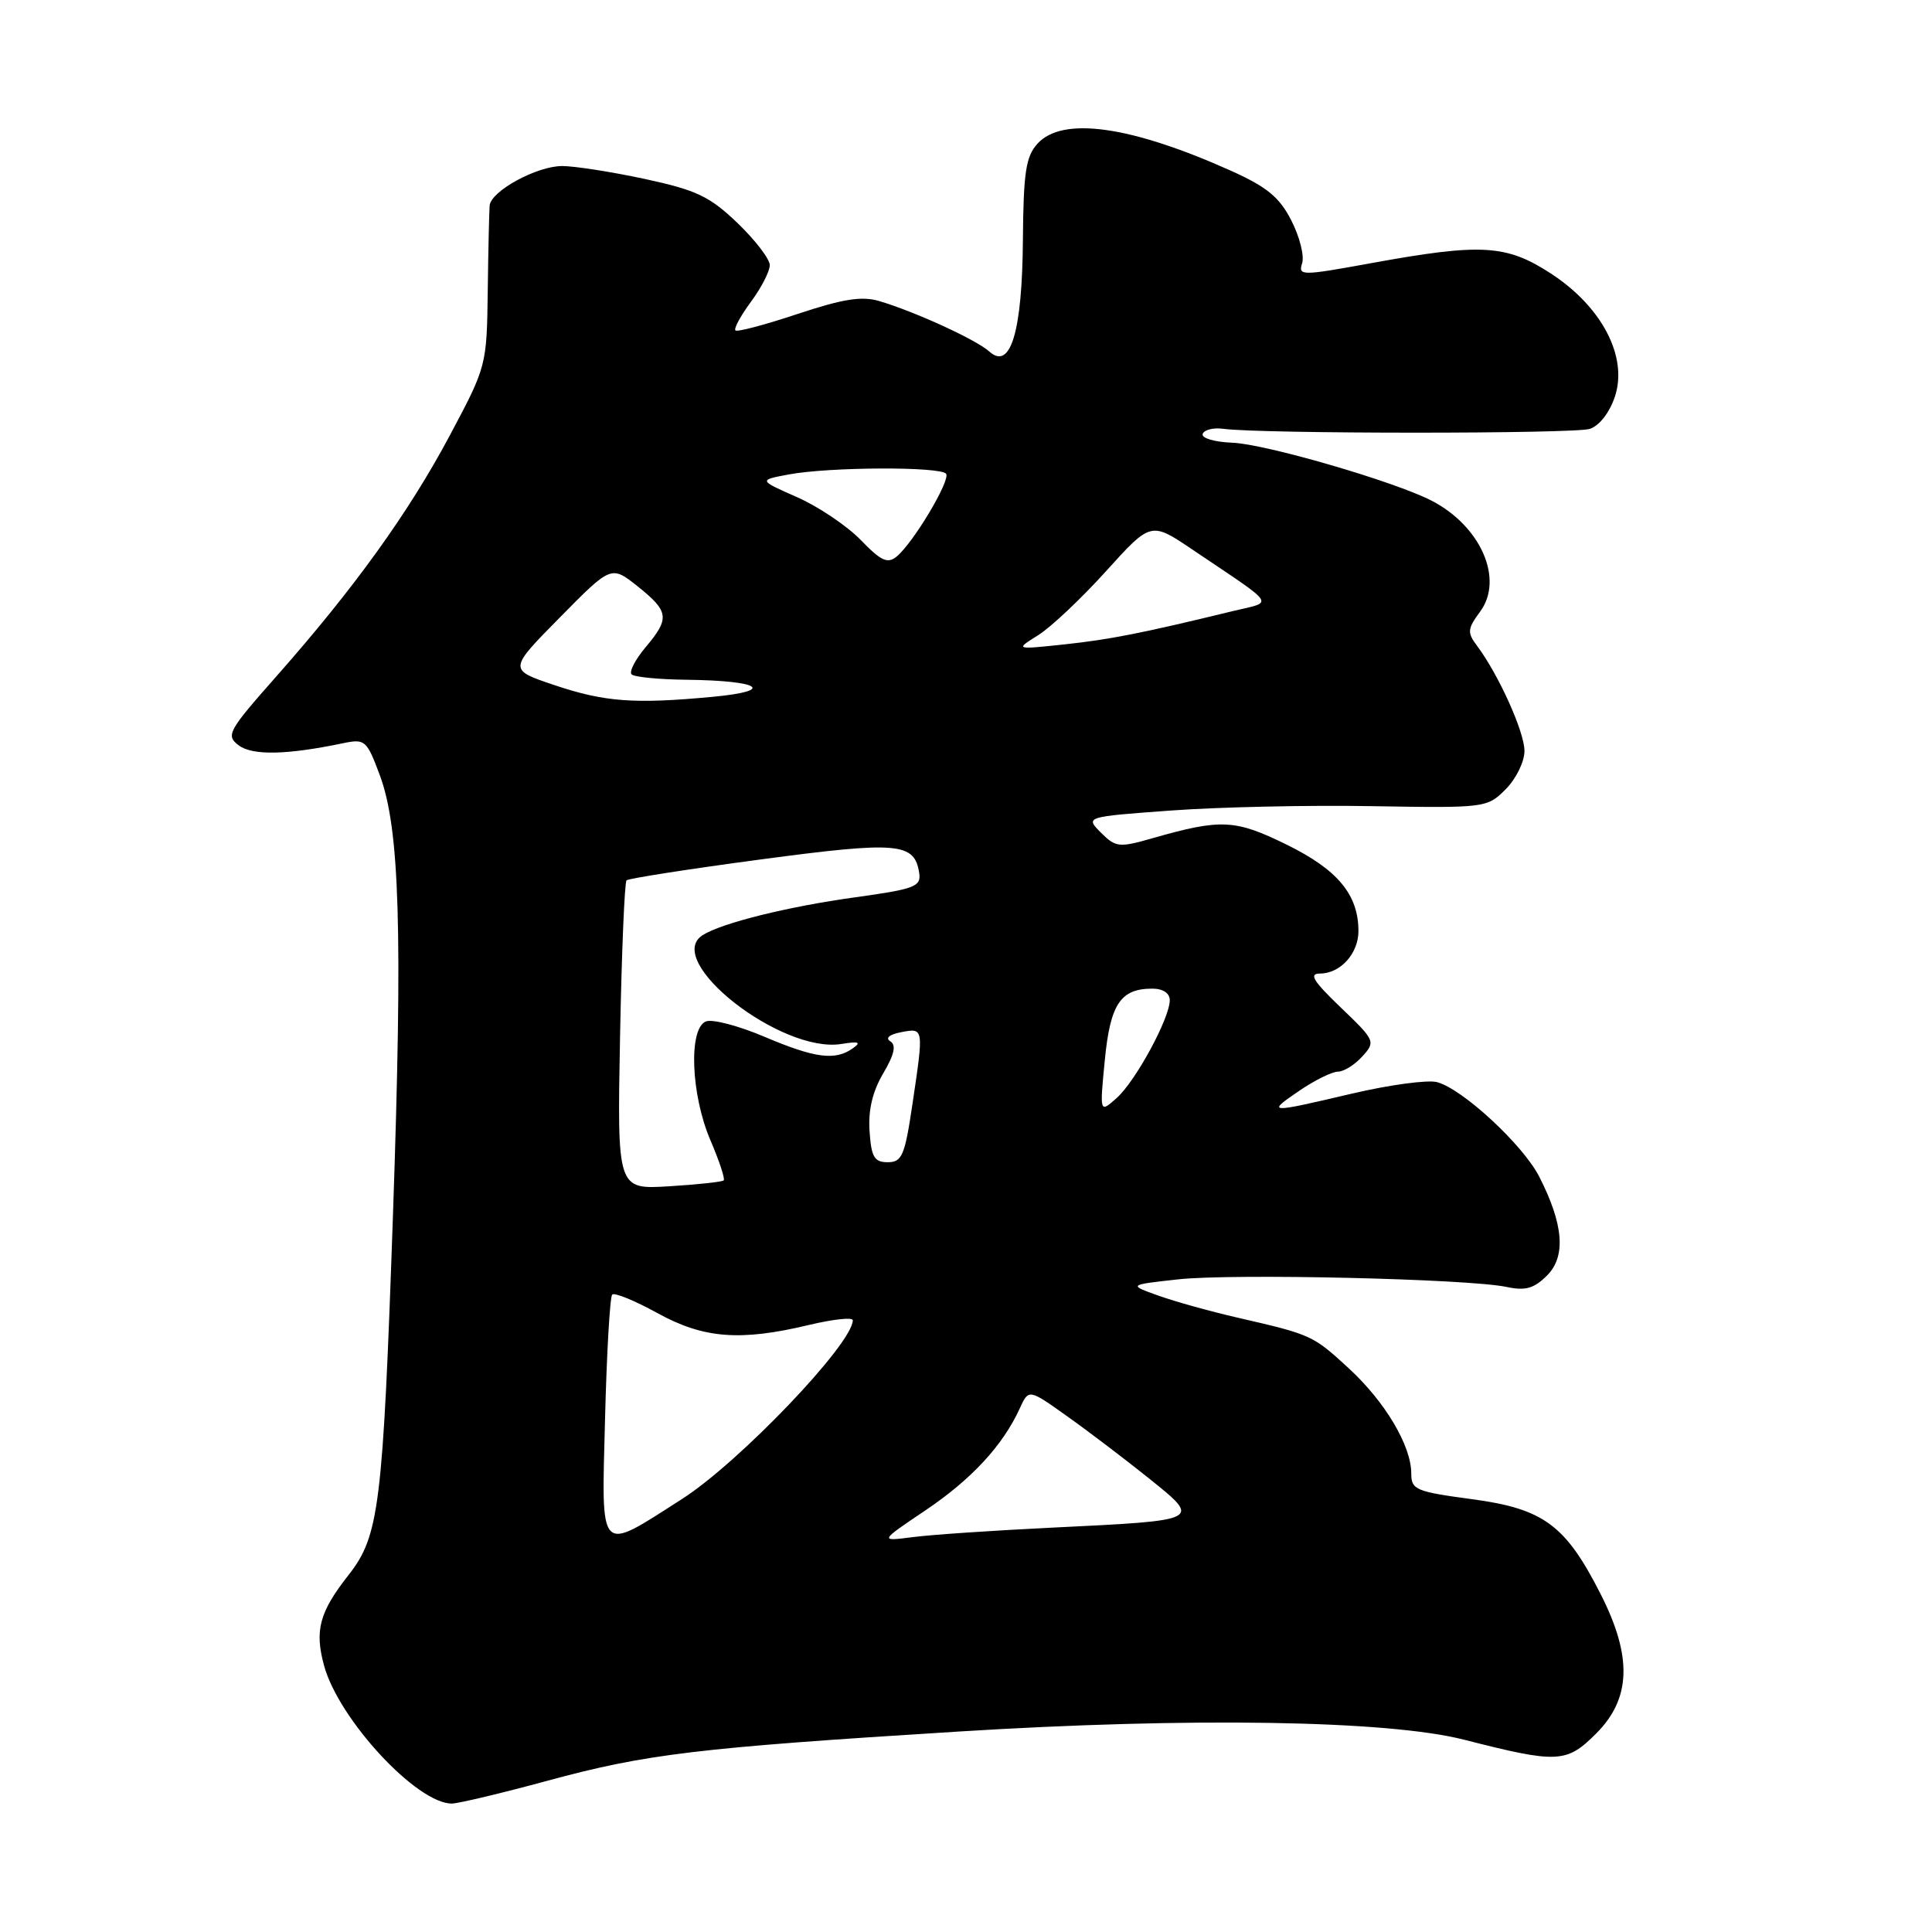 <?xml version="1.0" encoding="UTF-8" standalone="no"?>
<!DOCTYPE svg PUBLIC "-//W3C//DTD SVG 1.1//EN" "http://www.w3.org/Graphics/SVG/1.1/DTD/svg11.dtd" >
<svg xmlns="http://www.w3.org/2000/svg" xmlns:xlink="http://www.w3.org/1999/xlink" version="1.1" viewBox="0 0 256 256">
 <g >
 <path fill="currentColor"
d=" M 72.50 235.97 C 85.64 232.40 92.31 231.60 127.00 229.44 C 157.77 227.52 183.88 227.94 194.00 230.52 C 206.41 233.69 207.57 233.63 211.50 229.70 C 216.13 225.07 216.31 219.52 212.09 211.22 C 207.44 202.07 204.54 199.92 195.05 198.65 C 187.60 197.65 187.00 197.40 187.00 195.25 C 187.00 191.57 183.55 185.76 178.73 181.32 C 173.96 176.93 173.80 176.85 164.00 174.60 C 160.43 173.78 155.70 172.47 153.50 171.68 C 149.50 170.25 149.50 170.25 156.13 169.52 C 163.34 168.73 194.57 169.45 199.65 170.53 C 202.13 171.06 203.27 170.73 204.99 169.01 C 207.52 166.48 207.19 162.25 203.96 155.92 C 201.79 151.67 193.72 144.22 190.38 143.38 C 189.13 143.07 184.09 143.75 179.18 144.90 C 167.95 147.54 167.76 147.53 172.21 144.50 C 174.24 143.12 176.52 142.00 177.29 142.00 C 178.06 142.00 179.51 141.09 180.51 139.99 C 182.29 138.02 182.23 137.88 177.65 133.49 C 173.99 129.98 173.39 129.00 174.91 129.00 C 177.60 129.00 180.00 126.35 180.00 123.38 C 180.00 118.56 177.27 115.26 170.55 111.95 C 163.67 108.56 161.81 108.47 152.74 111.06 C 148.27 112.34 147.85 112.29 145.88 110.33 C 143.79 108.23 143.79 108.23 155.14 107.40 C 161.39 106.94 173.37 106.67 181.76 106.82 C 196.84 107.07 197.05 107.05 199.51 104.58 C 200.88 103.21 202.00 100.93 202.00 99.51 C 202.00 96.98 198.57 89.38 195.70 85.55 C 194.40 83.82 194.44 83.32 196.12 81.05 C 199.30 76.75 196.23 69.72 189.69 66.34 C 184.77 63.80 167.66 58.82 163.26 58.66 C 160.92 58.57 159.17 58.05 159.36 57.50 C 159.55 56.95 160.78 56.64 162.10 56.82 C 167.12 57.50 208.60 57.50 210.65 56.83 C 211.93 56.41 213.28 54.67 213.99 52.53 C 215.72 47.28 212.27 40.65 205.51 36.25 C 199.60 32.40 196.31 32.21 181.74 34.86 C 172.42 36.56 172.00 36.56 172.54 34.88 C 172.85 33.91 172.21 31.36 171.11 29.22 C 169.54 26.13 167.89 24.78 163.12 22.63 C 149.81 16.66 140.77 15.39 137.47 19.04 C 135.93 20.73 135.61 22.86 135.54 31.79 C 135.45 43.97 133.90 49.12 131.09 46.58 C 129.36 45.02 121.30 41.32 116.50 39.89 C 114.20 39.21 111.70 39.60 105.69 41.60 C 101.39 43.03 97.68 44.02 97.45 43.78 C 97.21 43.55 98.14 41.84 99.51 39.98 C 100.88 38.13 102.00 35.95 102.00 35.13 C 102.00 34.32 100.07 31.81 97.71 29.54 C 94.02 26.01 92.29 25.19 85.43 23.71 C 81.05 22.77 76.11 22.00 74.48 22.00 C 71.12 22.01 65.06 25.31 64.88 27.24 C 64.82 27.93 64.70 33.00 64.63 38.50 C 64.50 48.45 64.48 48.54 59.61 57.68 C 54.17 67.90 46.95 77.93 36.64 89.60 C 30.19 96.90 29.89 97.45 31.64 98.77 C 33.46 100.13 38.01 100.04 45.51 98.47 C 48.36 97.88 48.60 98.09 50.31 102.67 C 52.97 109.77 53.37 123.27 52.07 161.00 C 50.73 199.70 50.25 203.52 46.16 208.73 C 42.32 213.62 41.67 216.06 42.94 220.70 C 44.89 227.85 55.28 239.04 59.90 238.98 C 60.78 238.96 66.45 237.61 72.50 235.97 Z  M 80.17 188.07 C 80.39 179.28 80.82 171.85 81.12 171.54 C 81.42 171.24 84.11 172.34 87.09 173.98 C 93.24 177.37 98.07 177.75 107.25 175.55 C 110.41 174.80 113.00 174.52 113.00 174.94 C 113.00 178.03 97.96 193.77 90.38 198.62 C 79.21 205.77 79.70 206.27 80.17 188.07 Z  M 122.64 200.12 C 128.75 196.00 132.89 191.52 135.13 186.61 C 136.31 184.03 136.31 184.03 141.40 187.66 C 144.21 189.65 149.08 193.36 152.24 195.89 C 159.23 201.51 159.34 201.45 139.41 202.42 C 131.76 202.79 123.47 203.35 121.00 203.67 C 116.50 204.25 116.50 204.25 122.64 200.12 Z  M 82.16 137.37 C 82.37 126.23 82.76 116.91 83.02 116.65 C 83.28 116.40 91.28 115.15 100.80 113.88 C 119.02 111.45 121.19 111.64 121.80 115.69 C 122.07 117.48 121.19 117.81 113.30 118.90 C 104.39 120.13 95.65 122.30 93.11 123.91 C 87.79 127.28 103.52 139.63 111.50 138.33 C 113.81 137.96 114.16 138.09 113.00 138.91 C 110.66 140.57 108.00 140.22 101.30 137.38 C 97.89 135.93 94.41 135.01 93.55 135.34 C 91.21 136.24 91.54 145.06 94.14 151.10 C 95.31 153.83 96.10 156.22 95.89 156.41 C 95.67 156.61 92.41 156.96 88.64 157.19 C 81.78 157.61 81.78 157.61 82.16 137.37 Z  M 115.22 149.89 C 115.03 147.11 115.61 144.63 117.03 142.23 C 118.51 139.72 118.78 138.48 117.97 137.98 C 117.27 137.55 117.85 137.07 119.41 136.77 C 122.43 136.20 122.42 136.12 120.88 146.46 C 119.89 153.13 119.51 154.00 117.63 154.00 C 115.85 154.00 115.45 153.32 115.22 149.89 Z  M 146.39 140.50 C 147.11 133.04 148.47 131.00 152.69 131.00 C 154.10 131.00 155.00 131.60 155.00 132.53 C 155.00 134.92 150.46 143.28 147.96 145.50 C 145.71 147.50 145.71 147.50 146.39 140.50 Z  M 73.43 90.77 C 67.36 88.73 67.36 88.73 74.18 81.82 C 80.99 74.91 80.99 74.91 84.50 77.70 C 88.66 81.03 88.78 81.93 85.53 85.78 C 84.17 87.40 83.34 89.01 83.69 89.36 C 84.05 89.71 87.30 90.03 90.92 90.07 C 100.77 90.18 102.90 91.53 94.46 92.33 C 84.04 93.31 80.11 93.02 73.43 90.77 Z  M 137.54 84.18 C 139.22 83.14 143.27 79.32 146.54 75.70 C 152.50 69.11 152.50 69.11 158.00 72.82 C 169.41 80.52 168.84 79.64 163.33 80.98 C 151.25 83.92 147.07 84.74 141.00 85.39 C 134.50 86.08 134.50 86.08 137.54 84.18 Z  M 114.04 71.54 C 112.22 69.67 108.43 67.12 105.62 65.88 C 100.50 63.62 100.50 63.62 104.50 62.87 C 109.87 61.86 124.76 61.80 125.37 62.79 C 125.93 63.70 121.03 71.90 118.83 73.73 C 117.61 74.74 116.76 74.35 114.04 71.54 Z "/>
</g>
</svg>